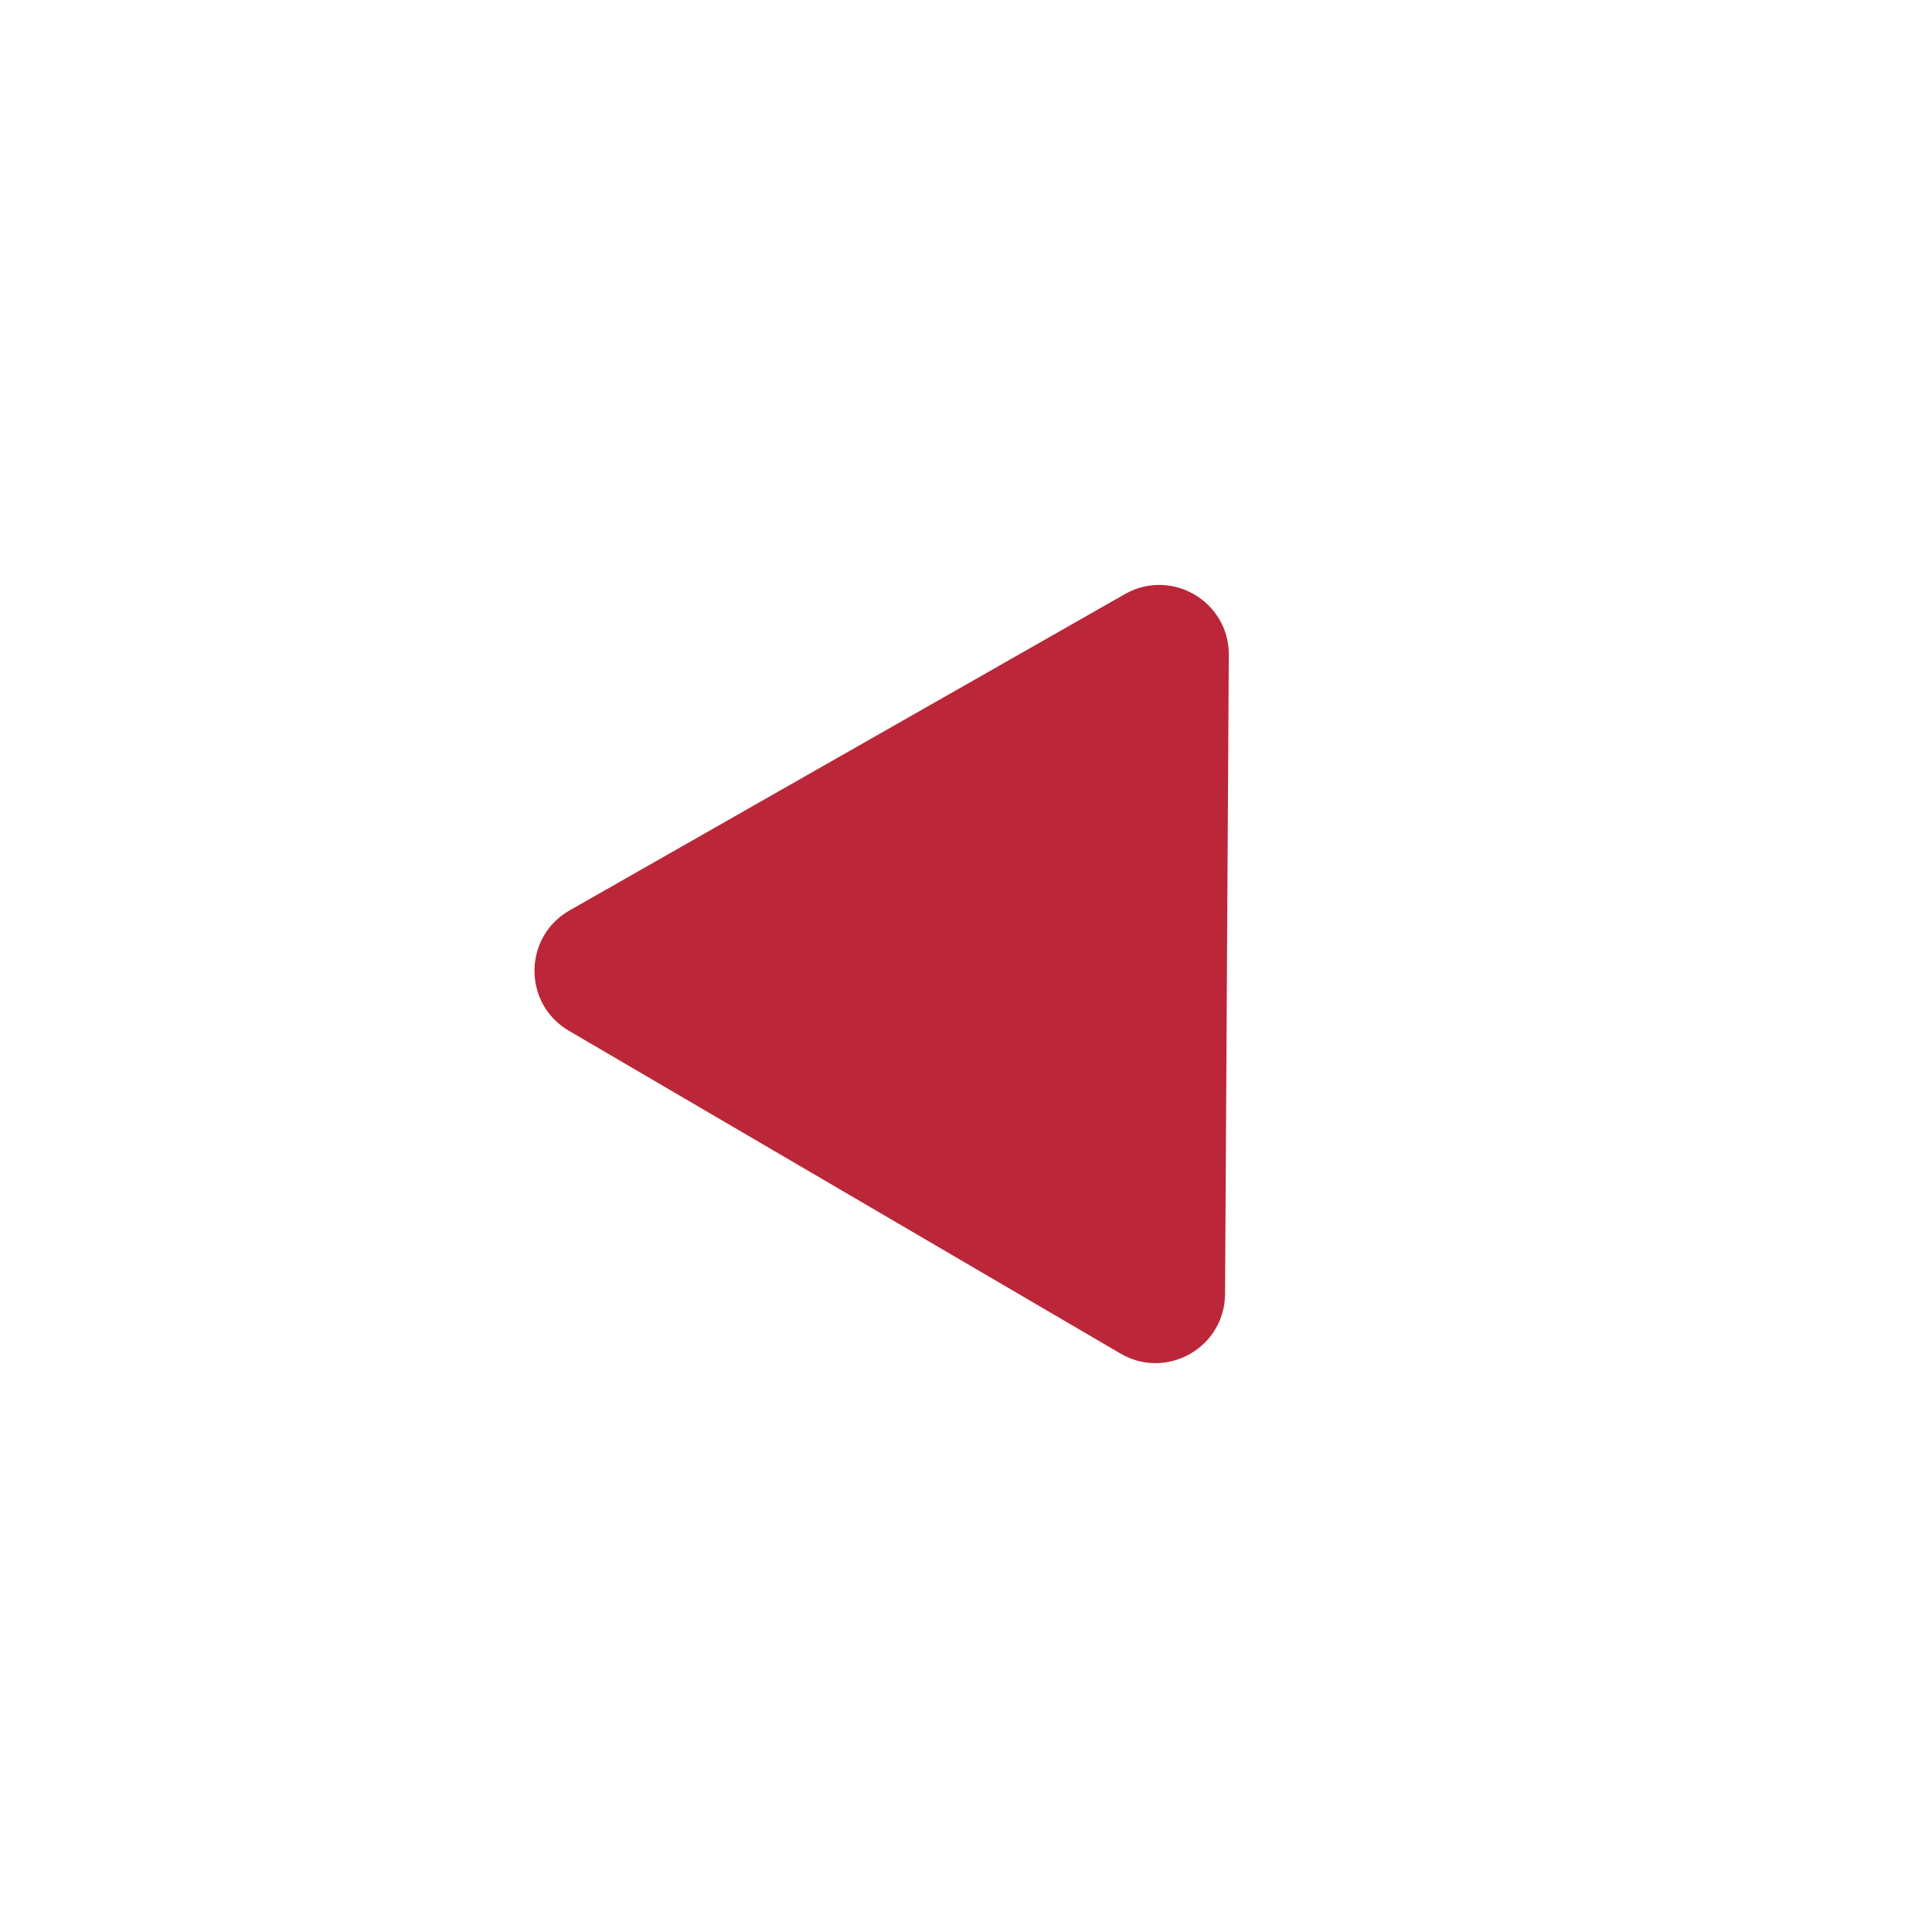 <svg width="139" height="139" viewBox="0 0 139 139" fill="none" xmlns="http://www.w3.org/2000/svg">
<g filter="url(#filter0_d_3_158)">
<circle cx="59.815" cy="59.815" r="44.833" fill="white"/>
<path d="M70.932 32.744C74.277 30.839 78.43 33.269 78.407 37.118L78.138 83.096C78.116 86.945 73.935 89.326 70.613 87.382L30.929 64.16C27.607 62.216 27.635 57.405 30.98 55.5L70.932 32.744Z" fill="#BB2738"/>
</g>
<defs>
<filter id="filter0_d_3_158" x="0.981" y="0.981" width="137.666" height="137.666" filterUnits="userSpaceOnUse" color-interpolation-filters="sRGB">
<feFlood flood-opacity="0" result="BackgroundImageFix"/>
<feColorMatrix in="SourceAlpha" type="matrix" values="0 0 0 0 0 0 0 0 0 0 0 0 0 0 0 0 0 0 127 0" result="hardAlpha"/>
<feOffset dx="10" dy="10"/>
<feGaussianBlur stdDeviation="12"/>
<feComposite in2="hardAlpha" operator="out"/>
<feColorMatrix type="matrix" values="0 0 0 0 0 0 0 0 0 0 0 0 0 0 0 0 0 0 0.5 0"/>
<feBlend mode="normal" in2="BackgroundImageFix" result="effect1_dropShadow_3_158"/>
<feBlend mode="normal" in="SourceGraphic" in2="effect1_dropShadow_3_158" result="shape"/>
</filter>
</defs>
</svg>
